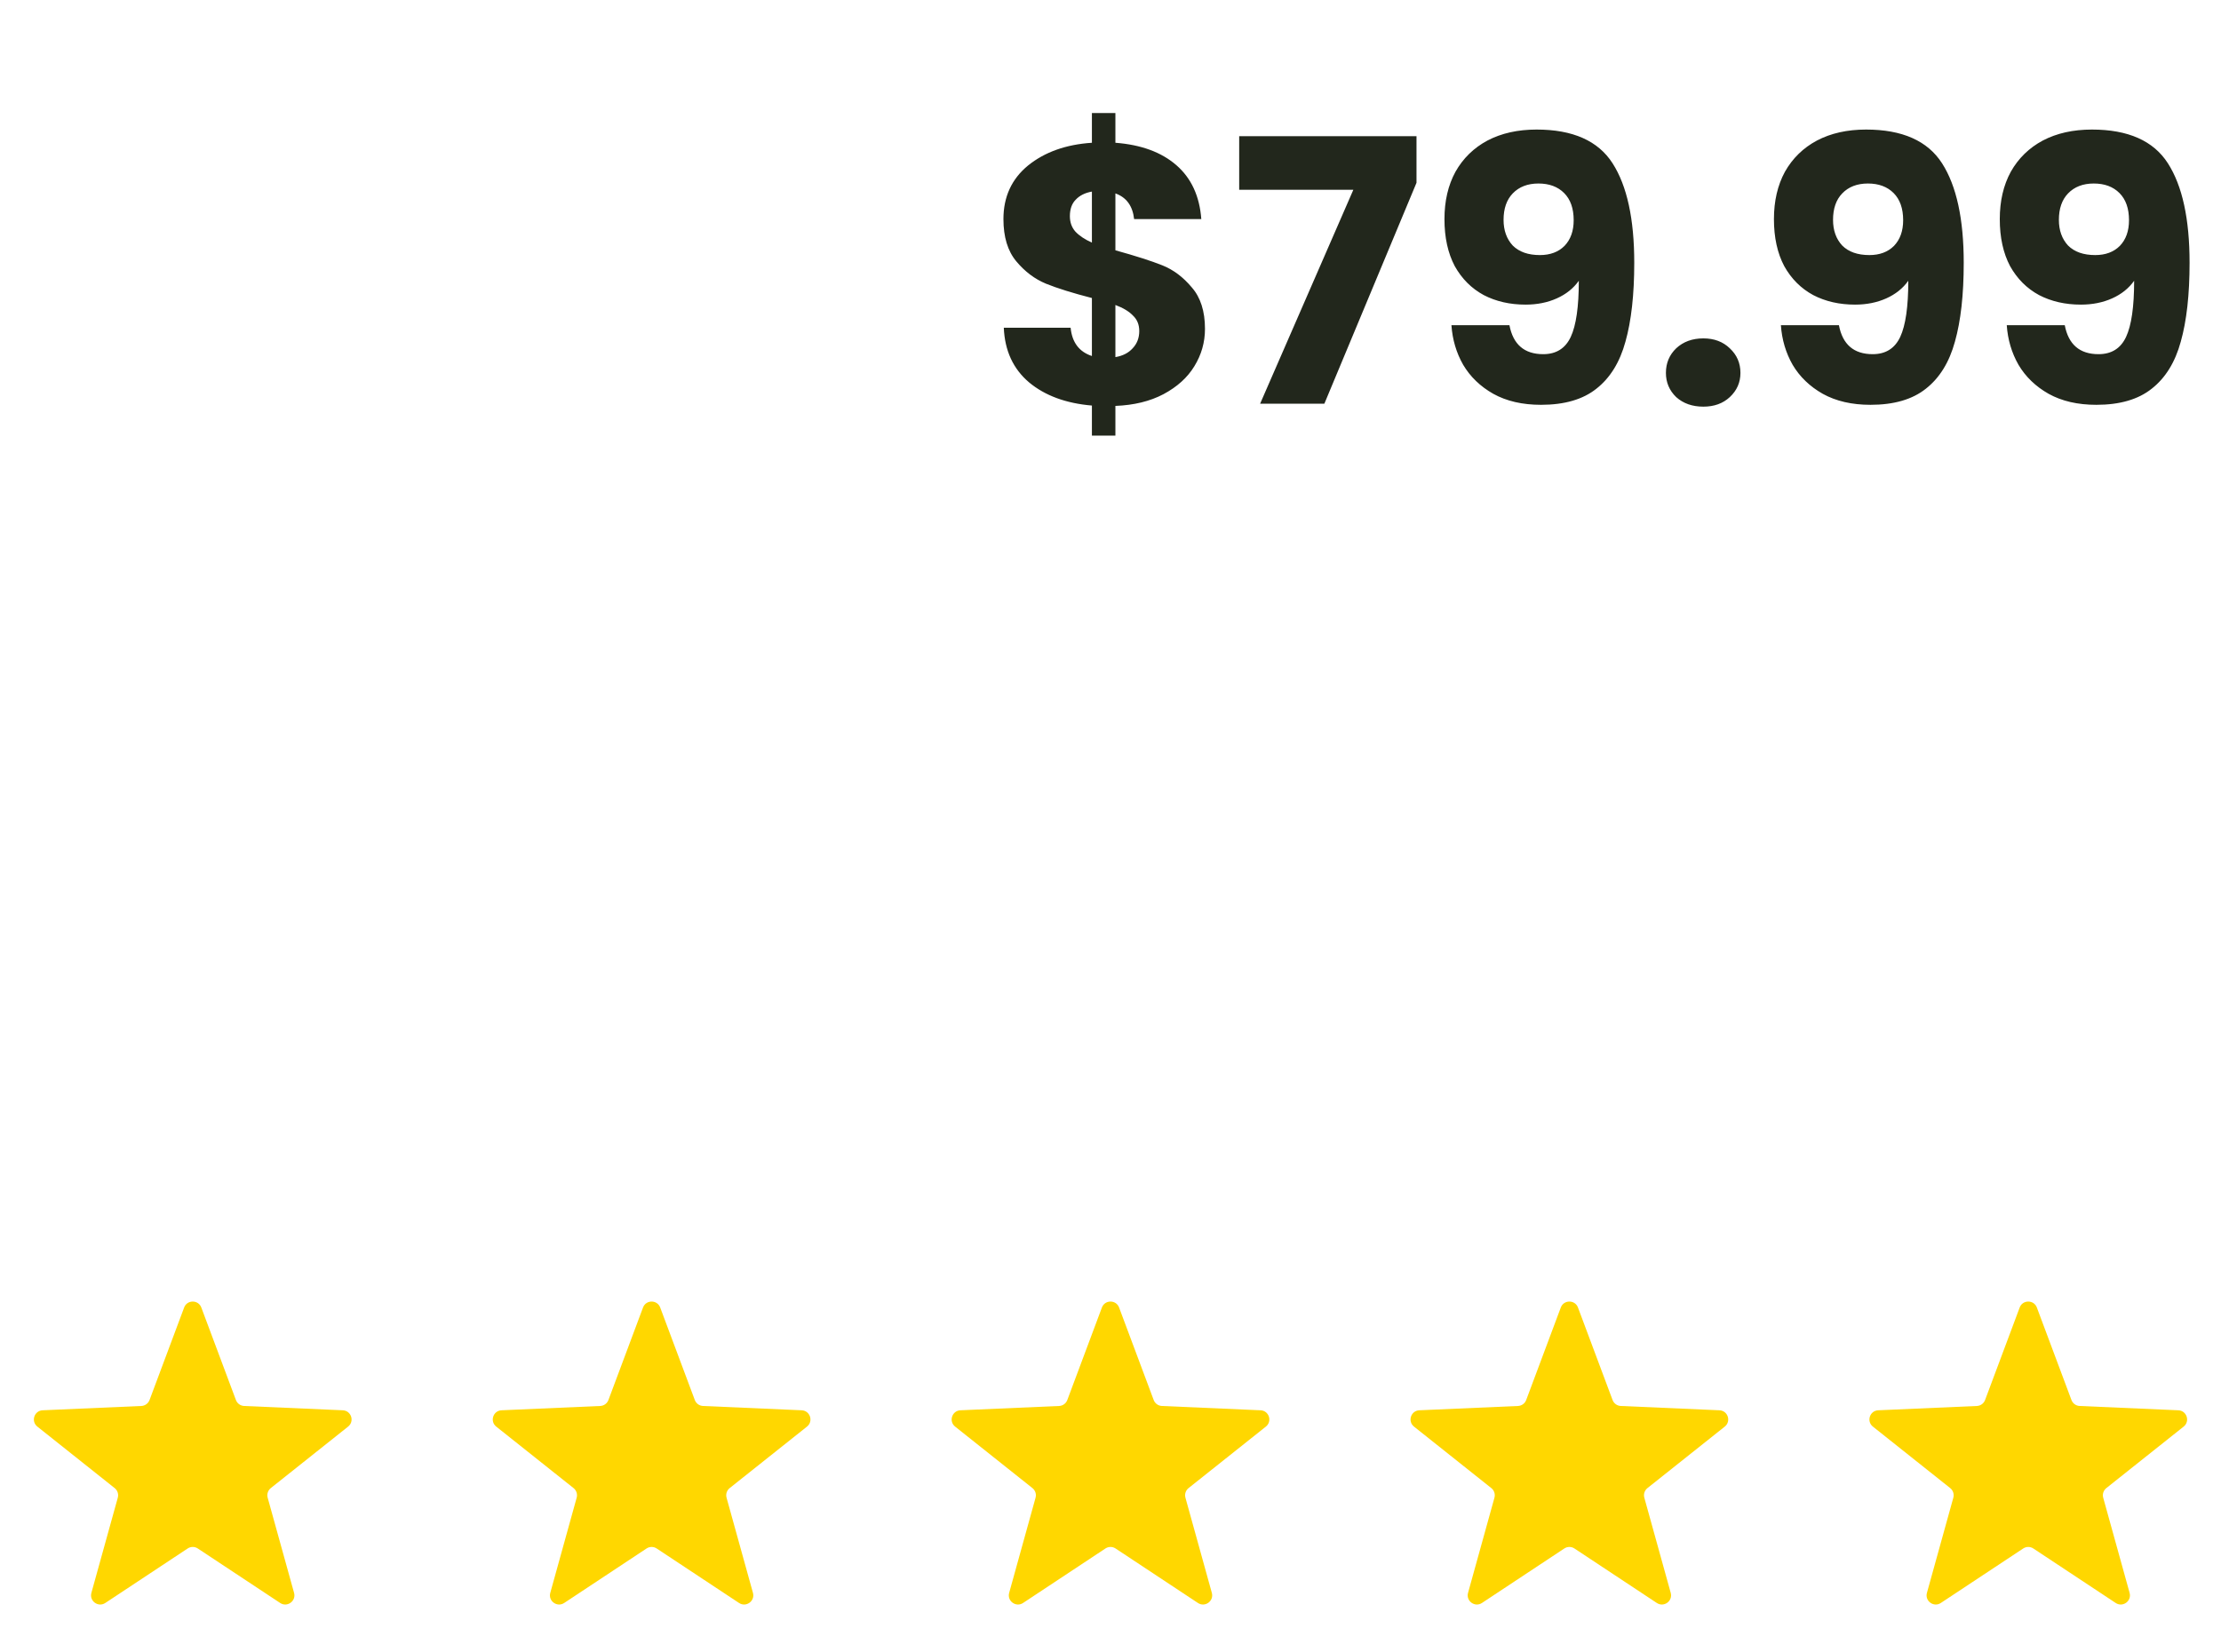 <svg width="121" height="90" viewBox="0 0 121 90" fill="none" xmlns="http://www.w3.org/2000/svg">
<path d="M65.647 17.92C65.647 18.653 65.454 19.333 65.067 19.96C64.694 20.573 64.134 21.08 63.387 21.48C62.654 21.867 61.78 22.08 60.767 22.12V23.74H59.487V22.1C58.074 21.98 56.934 21.56 56.067 20.84C55.2 20.107 54.74 19.113 54.687 17.86H58.327C58.407 18.66 58.794 19.173 59.487 19.4V16.24C58.447 15.973 57.614 15.713 56.987 15.46C56.374 15.207 55.834 14.8 55.367 14.24C54.9 13.68 54.667 12.913 54.667 11.94C54.667 10.727 55.114 9.753 56.007 9.02C56.914 8.287 58.074 7.873 59.487 7.78V6.16H60.767V7.78C62.167 7.887 63.274 8.293 64.087 9C64.9 9.707 65.354 10.687 65.447 11.94H61.787C61.707 11.22 61.367 10.753 60.767 10.54V13.64C61.874 13.947 62.727 14.22 63.327 14.46C63.927 14.7 64.46 15.1 64.927 15.66C65.407 16.207 65.647 16.96 65.647 17.92ZM58.287 11.78C58.287 12.113 58.387 12.393 58.587 12.62C58.8 12.847 59.1 13.047 59.487 13.22V10.44C59.114 10.507 58.82 10.653 58.607 10.88C58.394 11.093 58.287 11.393 58.287 11.78ZM60.767 19.46C61.167 19.393 61.48 19.233 61.707 18.98C61.947 18.727 62.067 18.413 62.067 18.04C62.067 17.693 61.954 17.413 61.727 17.2C61.514 16.973 61.194 16.78 60.767 16.62V19.46ZM77.171 9.96L72.151 22H68.651L73.731 10.34H67.511V7.42H77.171V9.96ZM82.234 17.72C82.434 18.773 83.048 19.3 84.074 19.3C84.781 19.3 85.281 18.987 85.574 18.36C85.868 17.733 86.014 16.713 86.014 15.3C85.721 15.713 85.321 16.033 84.814 16.26C84.308 16.487 83.741 16.6 83.114 16.6C82.261 16.6 81.501 16.427 80.834 16.08C80.168 15.72 79.641 15.193 79.254 14.5C78.881 13.793 78.694 12.94 78.694 11.94C78.694 10.953 78.894 10.093 79.294 9.36C79.708 8.627 80.288 8.06 81.034 7.66C81.794 7.26 82.688 7.06 83.714 7.06C85.688 7.06 87.068 7.673 87.854 8.9C88.641 10.127 89.034 11.933 89.034 14.32C89.034 16.053 88.874 17.487 88.554 18.62C88.248 19.74 87.721 20.593 86.974 21.18C86.241 21.767 85.234 22.06 83.954 22.06C82.941 22.06 82.074 21.86 81.354 21.46C80.648 21.06 80.101 20.533 79.714 19.88C79.341 19.227 79.128 18.507 79.074 17.72H82.234ZM83.894 13.9C84.454 13.9 84.901 13.733 85.234 13.4C85.568 13.053 85.734 12.587 85.734 12C85.734 11.36 85.561 10.867 85.214 10.52C84.868 10.173 84.401 10 83.814 10C83.228 10 82.761 10.18 82.414 10.54C82.081 10.887 81.914 11.367 81.914 11.98C81.914 12.553 82.081 13.02 82.414 13.38C82.761 13.727 83.254 13.9 83.894 13.9ZM92.799 22.16C92.199 22.16 91.706 21.987 91.319 21.64C90.946 21.28 90.759 20.84 90.759 20.32C90.759 19.787 90.946 19.34 91.319 18.98C91.706 18.62 92.199 18.44 92.799 18.44C93.386 18.44 93.866 18.62 94.239 18.98C94.626 19.34 94.819 19.787 94.819 20.32C94.819 20.84 94.626 21.28 94.239 21.64C93.866 21.987 93.386 22.16 92.799 22.16ZM100.184 17.72C100.384 18.773 100.997 19.3 102.024 19.3C102.73 19.3 103.23 18.987 103.524 18.36C103.817 17.733 103.964 16.713 103.964 15.3C103.67 15.713 103.27 16.033 102.764 16.26C102.257 16.487 101.69 16.6 101.064 16.6C100.21 16.6 99.45 16.427 98.784 16.08C98.117 15.72 97.59 15.193 97.204 14.5C96.83 13.793 96.644 12.94 96.644 11.94C96.644 10.953 96.844 10.093 97.243 9.36C97.657 8.627 98.237 8.06 98.984 7.66C99.743 7.26 100.637 7.06 101.664 7.06C103.637 7.06 105.017 7.673 105.804 8.9C106.59 10.127 106.984 11.933 106.984 14.32C106.984 16.053 106.824 17.487 106.504 18.62C106.197 19.74 105.67 20.593 104.924 21.18C104.19 21.767 103.184 22.06 101.904 22.06C100.89 22.06 100.024 21.86 99.303 21.46C98.597 21.06 98.05 20.533 97.663 19.88C97.29 19.227 97.077 18.507 97.023 17.72H100.184ZM101.844 13.9C102.404 13.9 102.85 13.733 103.184 13.4C103.517 13.053 103.684 12.587 103.684 12C103.684 11.36 103.51 10.867 103.164 10.52C102.817 10.173 102.35 10 101.764 10C101.177 10 100.71 10.18 100.364 10.54C100.03 10.887 99.864 11.367 99.864 11.98C99.864 12.553 100.03 13.02 100.364 13.38C100.71 13.727 101.204 13.9 101.844 13.9ZM112.488 17.72C112.688 18.773 113.302 19.3 114.328 19.3C115.035 19.3 115.535 18.987 115.828 18.36C116.122 17.733 116.268 16.713 116.268 15.3C115.975 15.713 115.575 16.033 115.068 16.26C114.562 16.487 113.995 16.6 113.368 16.6C112.515 16.6 111.755 16.427 111.088 16.08C110.422 15.72 109.895 15.193 109.508 14.5C109.135 13.793 108.948 12.94 108.948 11.94C108.948 10.953 109.148 10.093 109.548 9.36C109.962 8.627 110.542 8.06 111.288 7.66C112.048 7.26 112.942 7.06 113.968 7.06C115.942 7.06 117.322 7.673 118.108 8.9C118.895 10.127 119.288 11.933 119.288 14.32C119.288 16.053 119.128 17.487 118.808 18.62C118.502 19.74 117.975 20.593 117.228 21.18C116.495 21.767 115.488 22.06 114.208 22.06C113.195 22.06 112.328 21.86 111.608 21.46C110.902 21.06 110.355 20.533 109.968 19.88C109.595 19.227 109.382 18.507 109.328 17.72H112.488ZM114.148 13.9C114.708 13.9 115.155 13.733 115.488 13.4C115.822 13.053 115.988 12.587 115.988 12C115.988 11.36 115.815 10.867 115.468 10.52C115.122 10.173 114.655 10 114.068 10C113.482 10 113.015 10.18 112.668 10.54C112.335 10.887 112.168 11.367 112.168 11.98C112.168 12.553 112.335 13.02 112.668 13.38C113.015 13.727 113.508 13.9 114.148 13.9Z" fill="#22271C"/>
<path d="M10.032 71.252C10.194 70.819 10.806 70.819 10.968 71.252L12.853 76.292C12.923 76.48 13.099 76.608 13.299 76.617L18.675 76.852C19.137 76.872 19.326 77.454 18.964 77.742L14.753 81.092C14.596 81.217 14.529 81.423 14.583 81.617L16.021 86.802C16.144 87.247 15.648 87.607 15.263 87.352L10.776 84.383C10.609 84.272 10.391 84.272 10.224 84.383L5.737 87.352C5.352 87.607 4.856 87.247 4.979 86.802L6.417 81.617C6.471 81.423 6.404 81.217 6.247 81.092L2.036 77.742C1.674 77.454 1.863 76.872 2.325 76.852L7.701 76.617C7.901 76.608 8.077 76.48 8.147 76.292L10.032 71.252Z" fill="#FFD700"/>
<path d="M35.032 71.252C35.194 70.819 35.806 70.819 35.968 71.252L37.853 76.292C37.923 76.48 38.099 76.608 38.299 76.617L43.675 76.852C44.137 76.872 44.326 77.454 43.964 77.742L39.753 81.092C39.596 81.217 39.529 81.423 39.583 81.617L41.021 86.802C41.144 87.247 40.648 87.607 40.263 87.352L35.776 84.383C35.609 84.272 35.391 84.272 35.224 84.383L30.737 87.352C30.352 87.607 29.856 87.247 29.979 86.802L31.417 81.617C31.471 81.423 31.404 81.217 31.247 81.092L27.036 77.742C26.674 77.454 26.863 76.872 27.325 76.852L32.701 76.617C32.901 76.608 33.077 76.48 33.147 76.292L35.032 71.252Z" fill="#FFD700"/>
<path d="M60.032 71.252C60.194 70.819 60.806 70.819 60.968 71.252L62.853 76.292C62.923 76.48 63.099 76.608 63.299 76.617L68.675 76.852C69.137 76.872 69.326 77.454 68.964 77.742L64.753 81.092C64.596 81.217 64.529 81.423 64.583 81.617L66.021 86.802C66.144 87.247 65.648 87.607 65.263 87.352L60.776 84.383C60.609 84.272 60.391 84.272 60.224 84.383L55.737 87.352C55.352 87.607 54.856 87.247 54.979 86.802L56.417 81.617C56.471 81.423 56.404 81.217 56.247 81.092L52.036 77.742C51.674 77.454 51.863 76.872 52.325 76.852L57.701 76.617C57.901 76.608 58.077 76.48 58.147 76.292L60.032 71.252Z" fill="#FFD700"/>
<path d="M85.032 71.252C85.194 70.819 85.806 70.819 85.968 71.252L87.853 76.292C87.923 76.48 88.099 76.608 88.299 76.617L93.675 76.852C94.137 76.872 94.326 77.454 93.964 77.742L89.753 81.092C89.596 81.217 89.529 81.423 89.583 81.617L91.021 86.802C91.144 87.247 90.648 87.607 90.263 87.352L85.776 84.383C85.609 84.272 85.391 84.272 85.224 84.383L80.737 87.352C80.352 87.607 79.856 87.247 79.979 86.802L81.417 81.617C81.471 81.423 81.404 81.217 81.247 81.092L77.036 77.742C76.674 77.454 76.863 76.872 77.325 76.852L82.701 76.617C82.901 76.608 83.077 76.48 83.147 76.292L85.032 71.252Z" fill="#FFD700"/>
<path d="M110.032 71.252C110.194 70.819 110.806 70.819 110.968 71.252L112.853 76.292C112.923 76.48 113.099 76.608 113.299 76.617L118.675 76.852C119.137 76.872 119.326 77.454 118.964 77.742L114.753 81.092C114.596 81.217 114.529 81.423 114.583 81.617L116.021 86.802C116.144 87.247 115.648 87.607 115.263 87.352L110.776 84.383C110.609 84.272 110.391 84.272 110.224 84.383L105.737 87.352C105.352 87.607 104.856 87.247 104.979 86.802L106.417 81.617C106.471 81.423 106.404 81.217 106.247 81.092L102.036 77.742C101.674 77.454 101.863 76.872 102.325 76.852L107.701 76.617C107.901 76.608 108.077 76.48 108.147 76.292L110.032 71.252Z" fill="#FFD700"/>
</svg>
